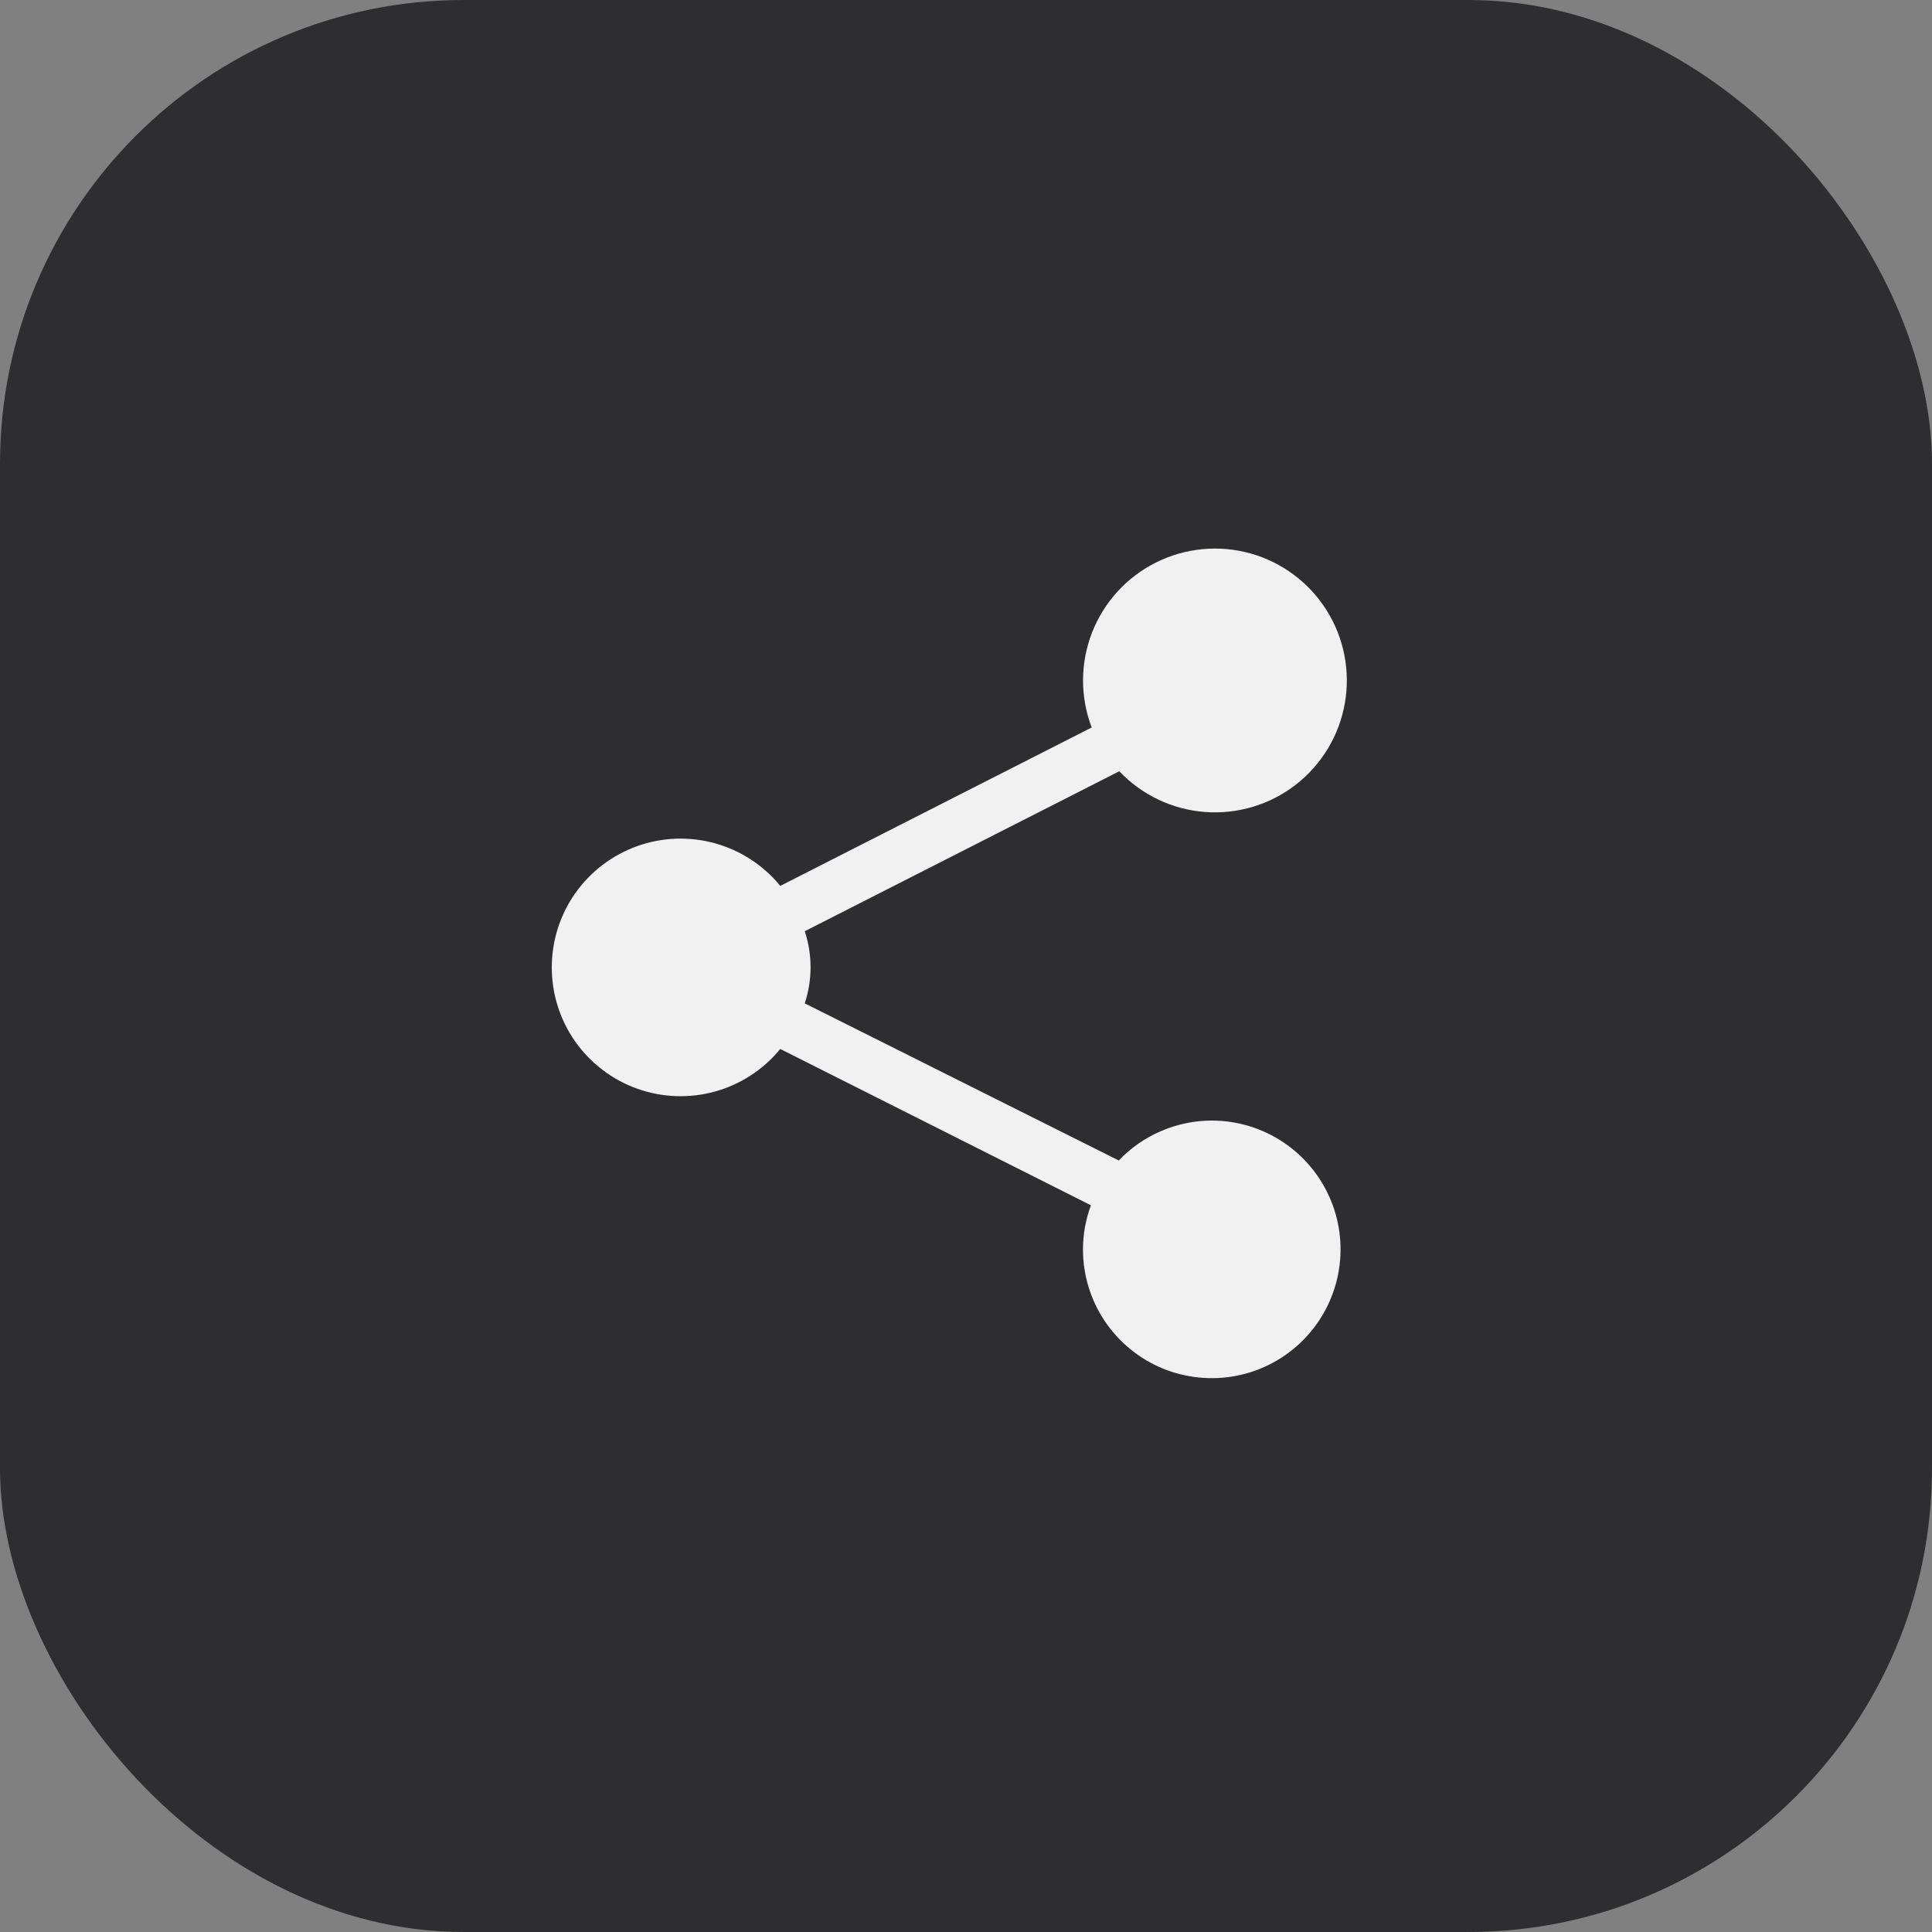 <svg width="50" height="50" viewBox="0 0 50 50" fill="none" xmlns="http://www.w3.org/2000/svg">
<rect x="0" y="0" width="50" height="50" fill="#808080" stroke="none"/>
<rect width="50" height="50" rx="12" fill="#2E2E30"/>
<g clip-path="url(#clip0_232_965)">
<path d="M31.353 29C30.904 29.002 30.46 29.094 30.048 29.272C29.635 29.449 29.263 29.708 28.953 30.033L20.827 25.967C21.027 25.36 21.027 24.706 20.827 24.1L28.967 19.96C29.55 20.575 30.34 20.95 31.185 21.014C32.03 21.078 32.868 20.826 33.537 20.306C34.206 19.786 34.657 19.037 34.804 18.202C34.951 17.368 34.783 16.509 34.331 15.792C33.88 15.075 33.179 14.552 32.363 14.323C31.547 14.095 30.676 14.178 29.918 14.557C29.16 14.935 28.57 15.582 28.262 16.371C27.955 17.16 27.951 18.035 28.253 18.827L20.193 22.927C19.758 22.394 19.169 22.01 18.506 21.825C17.844 21.641 17.14 21.666 16.493 21.897C15.845 22.128 15.285 22.554 14.888 23.116C14.492 23.678 14.28 24.349 14.28 25.037C14.28 25.724 14.492 26.395 14.888 26.957C15.285 27.519 15.845 27.945 16.493 28.176C17.14 28.407 17.844 28.432 18.506 28.248C19.169 28.064 19.758 27.679 20.193 27.147L28.233 31.193C28.098 31.558 28.027 31.944 28.027 32.333C28.027 32.993 28.222 33.637 28.588 34.185C28.955 34.733 29.475 35.161 30.084 35.413C30.694 35.665 31.364 35.731 32.01 35.603C32.657 35.474 33.251 35.157 33.717 34.69C34.183 34.224 34.501 33.63 34.629 32.984C34.758 32.337 34.692 31.667 34.44 31.058C34.187 30.449 33.76 29.928 33.212 29.562C32.664 29.195 32.019 29 31.36 29H31.353Z" fill="#F1F1F1"/>
</g>
<defs>
<clipPath id="clip0_232_965">
<rect width="24" height="24" fill="white" transform="translate(13 13)"/>
</clipPath>
</defs>
</svg>
